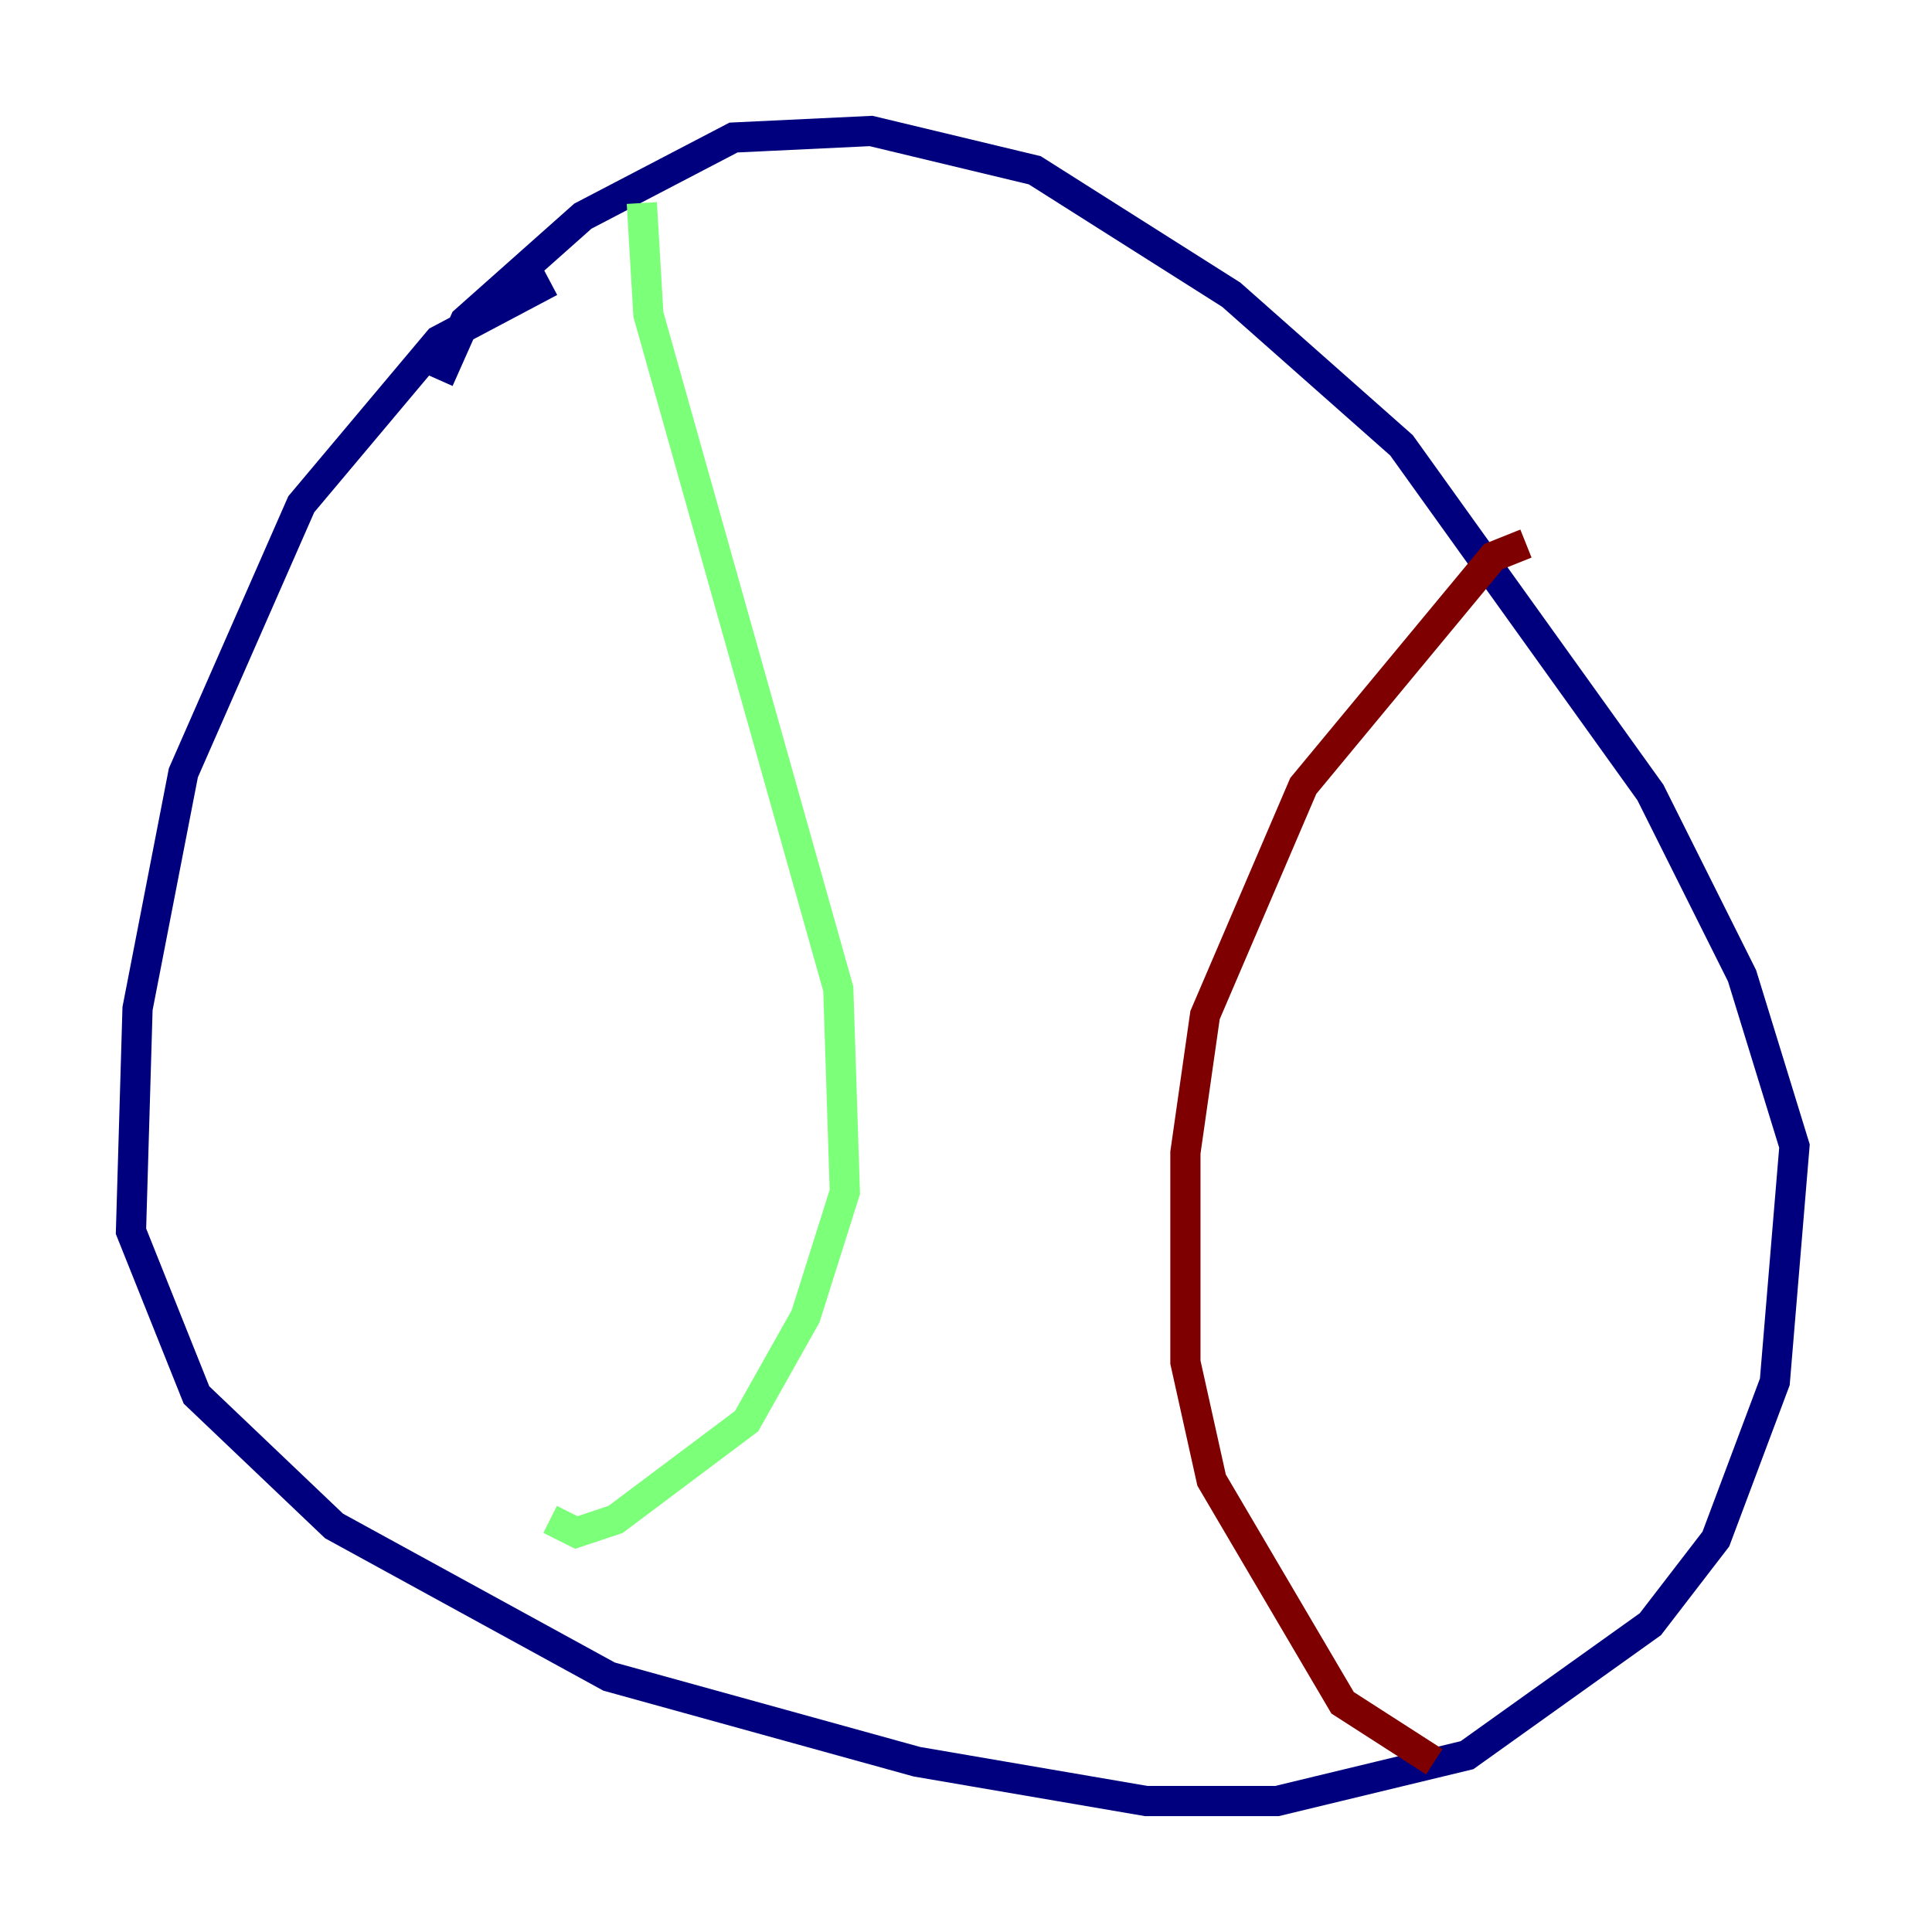 <?xml version="1.0" encoding="utf-8" ?>
<svg baseProfile="tiny" height="128" version="1.2" viewBox="0,0,128,128" width="128" xmlns="http://www.w3.org/2000/svg" xmlns:ev="http://www.w3.org/2001/xml-events" xmlns:xlink="http://www.w3.org/1999/xlink"><defs /><polyline fill="none" points="36.447,18.658 29.071,22.563 19.959,33.41 12.149,51.2 9.112,66.82 8.678,81.573 13.017,92.42 22.129,101.098 40.352,111.078 60.746,116.719 75.932,119.322 84.61,119.322 97.193,116.285 109.342,107.607 113.681,101.966 117.586,91.552 118.888,75.932 115.417,64.651 109.342,52.502 92.854,29.505 81.573,19.525 68.556,11.281 57.709,8.678 48.597,9.112 38.617,14.319 30.807,21.261 29.071,25.166" stroke="#00007f" stroke-width="2" /><polyline fill="none" points="42.522,13.451 42.956,20.827 55.539,65.519 55.973,78.969 53.37,87.214 49.464,94.156 40.786,100.664 38.183,101.532 36.447,100.664" stroke="#7cff79" stroke-width="2" /><polyline fill="none" points="101.098,36.014 98.929,36.881 86.346,52.068 79.837,67.254 78.536,76.366 78.536,90.251 80.271,98.061 88.949,112.814 95.024,116.719" stroke="#7f0000" stroke-width="2" /></svg>